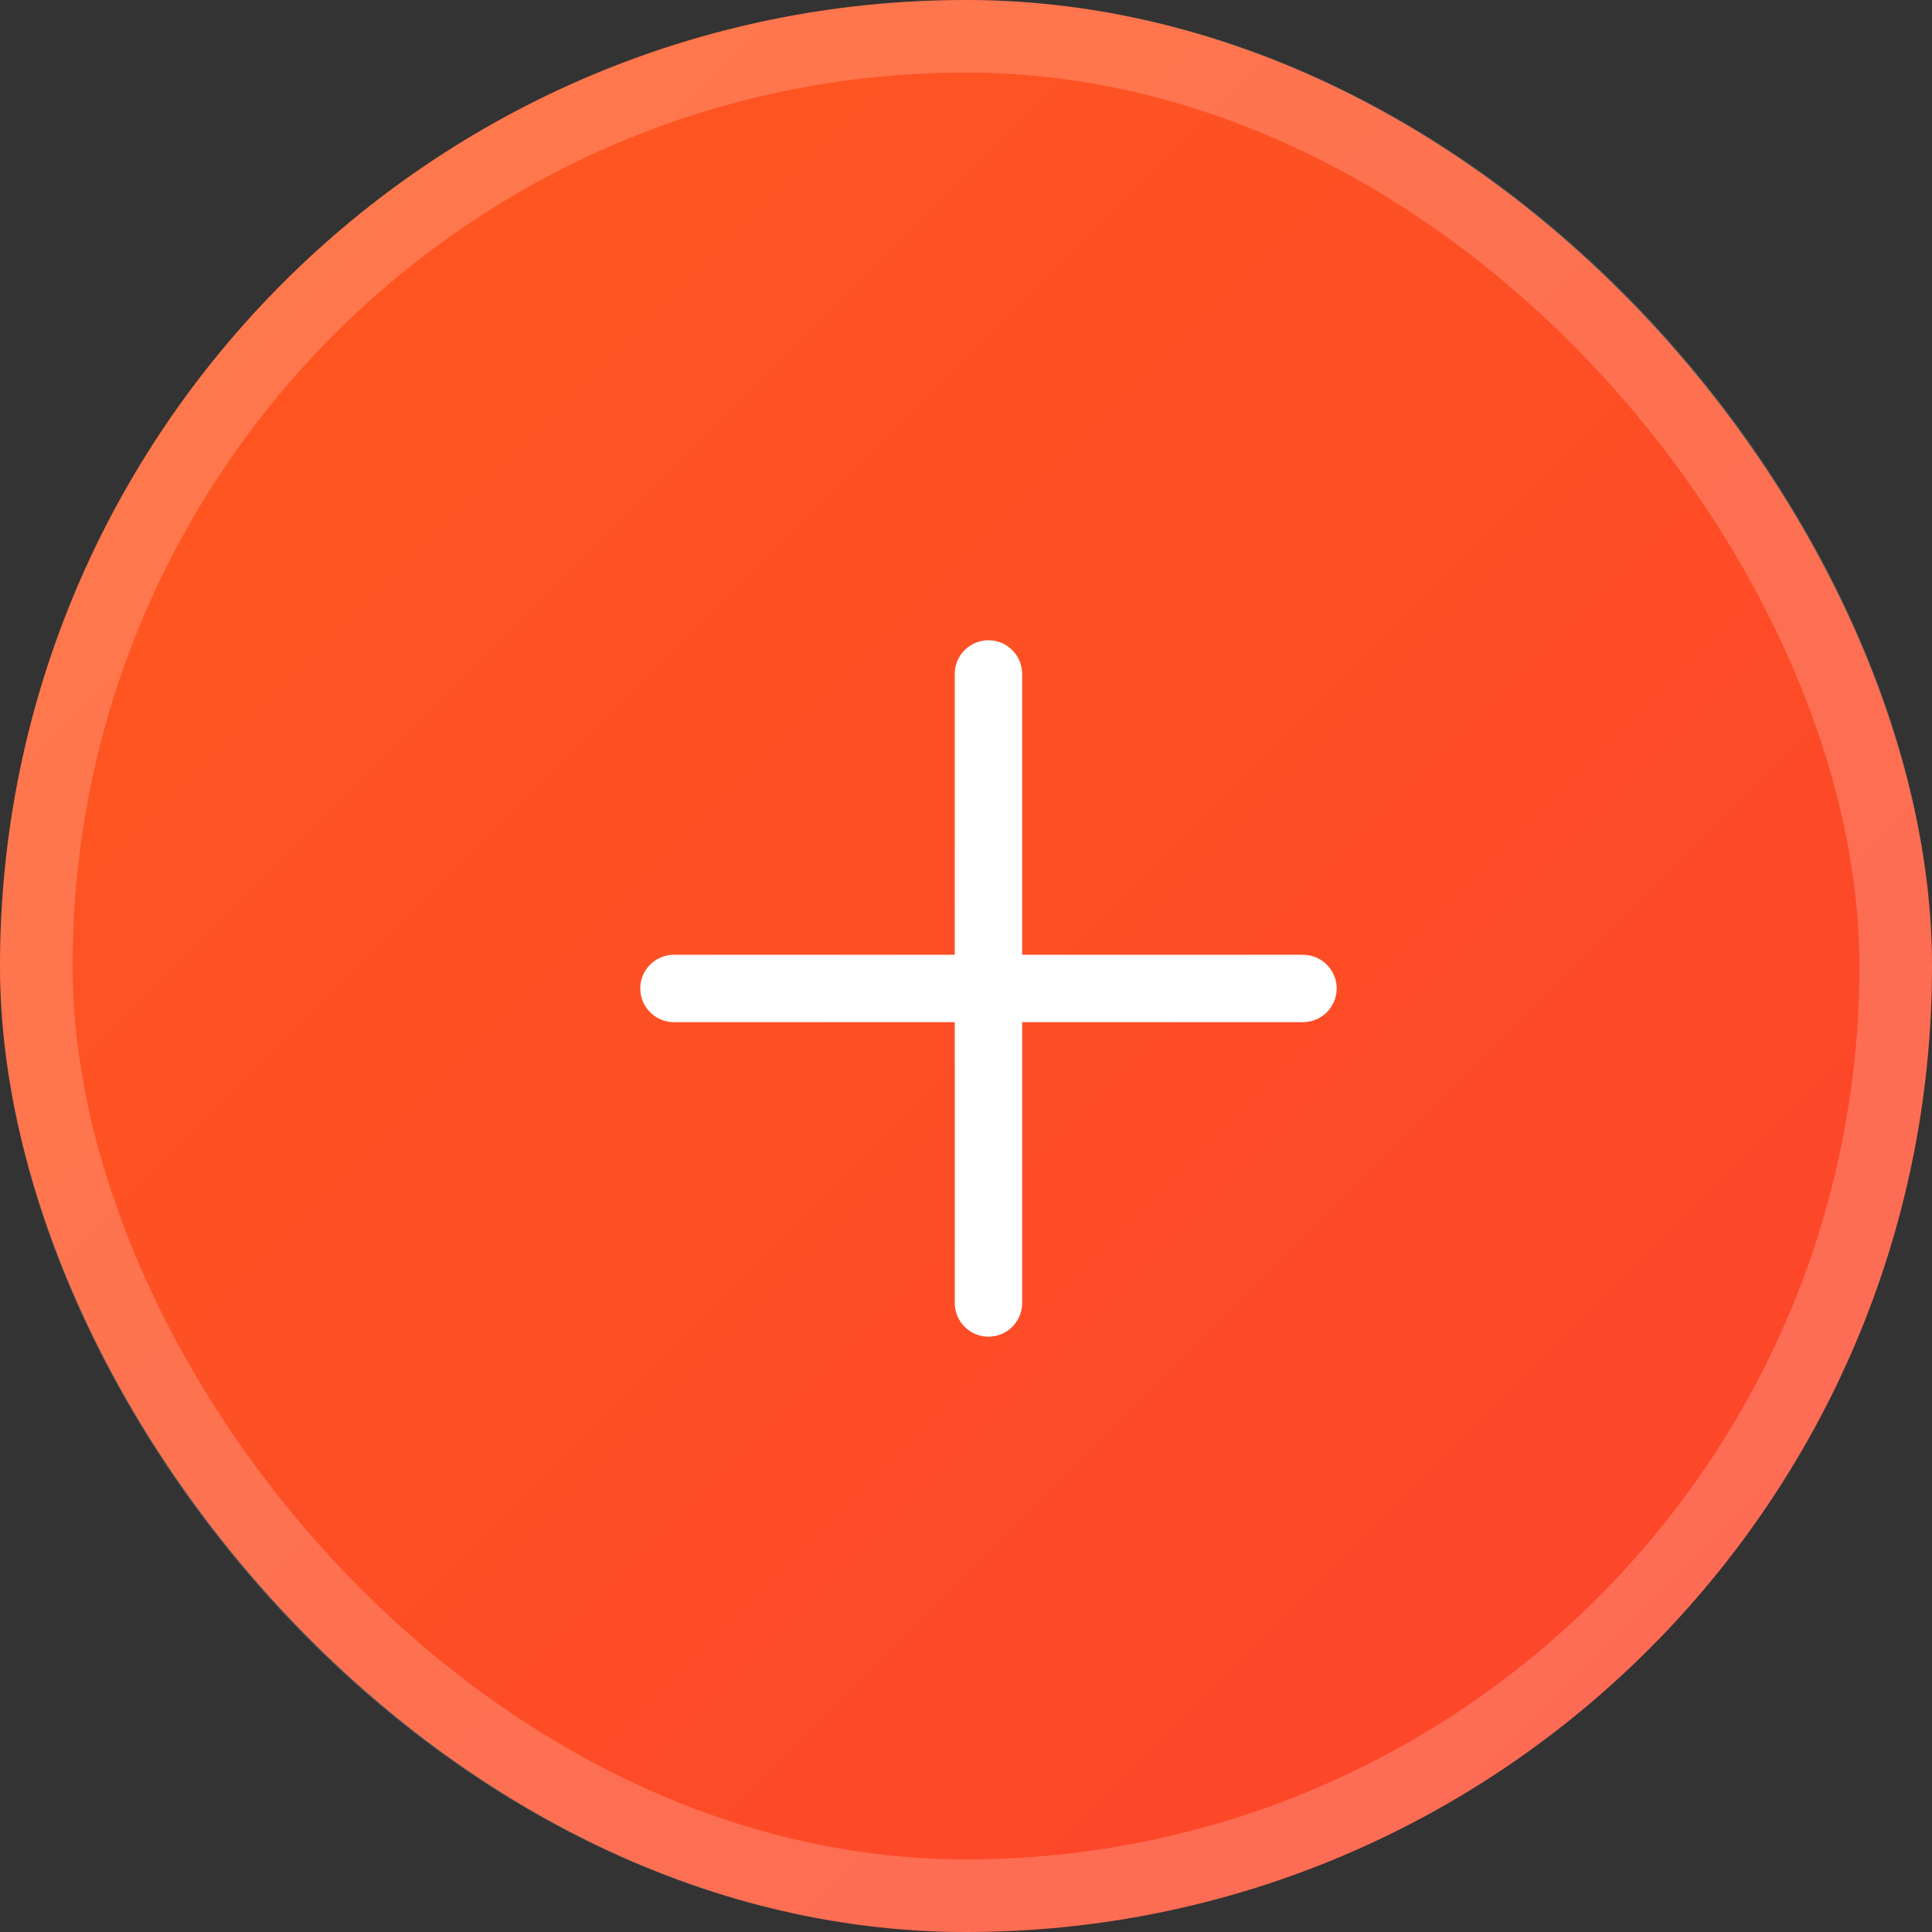 <svg width="43" height="43" viewBox="0 0 43 43" fill="none" xmlns="http://www.w3.org/2000/svg">
<rect x="0" y="0" width="43" height="43" fill="#333333" stroke="none"/>
<g clip-path="url(#clip0_801_14486)">
<rect width="43" height="43" rx="21.5" fill="url(#paint0_linear_801_14486)"/>
</g>
<rect x="0.808" y="0.808" width="41.384" height="41.384" rx="20.692" stroke="white" stroke-opacity="0.2" stroke-width="1.616"/>
<path fill-rule="evenodd" clip-rule="evenodd" d="M22.75 15C22.75 14.586 22.414 14.25 22 14.25C21.586 14.25 21.25 14.586 21.25 15V21.25H15C14.586 21.25 14.25 21.586 14.25 22C14.25 22.414 14.586 22.75 15 22.75H21.25V29C21.25 29.414 21.586 29.75 22 29.75C22.414 29.75 22.75 29.414 22.75 29V22.75H29C29.414 22.75 29.75 22.414 29.75 22C29.75 21.586 29.414 21.25 29 21.25H22.75V15Z" fill="white"/>
<defs>
<linearGradient id="paint0_linear_801_14486" x1="25.102" y1="60.898" x2="-17.898" y2="17.898" gradientUnits="userSpaceOnUse">
<stop stop-color="#FB432C"/>
<stop offset="1" stop-color="#FF591E"/>
</linearGradient>
<clipPath id="clip0_801_14486">
<rect width="43" height="43" rx="21.5" fill="white"/>
</clipPath>
</defs>
</svg>
